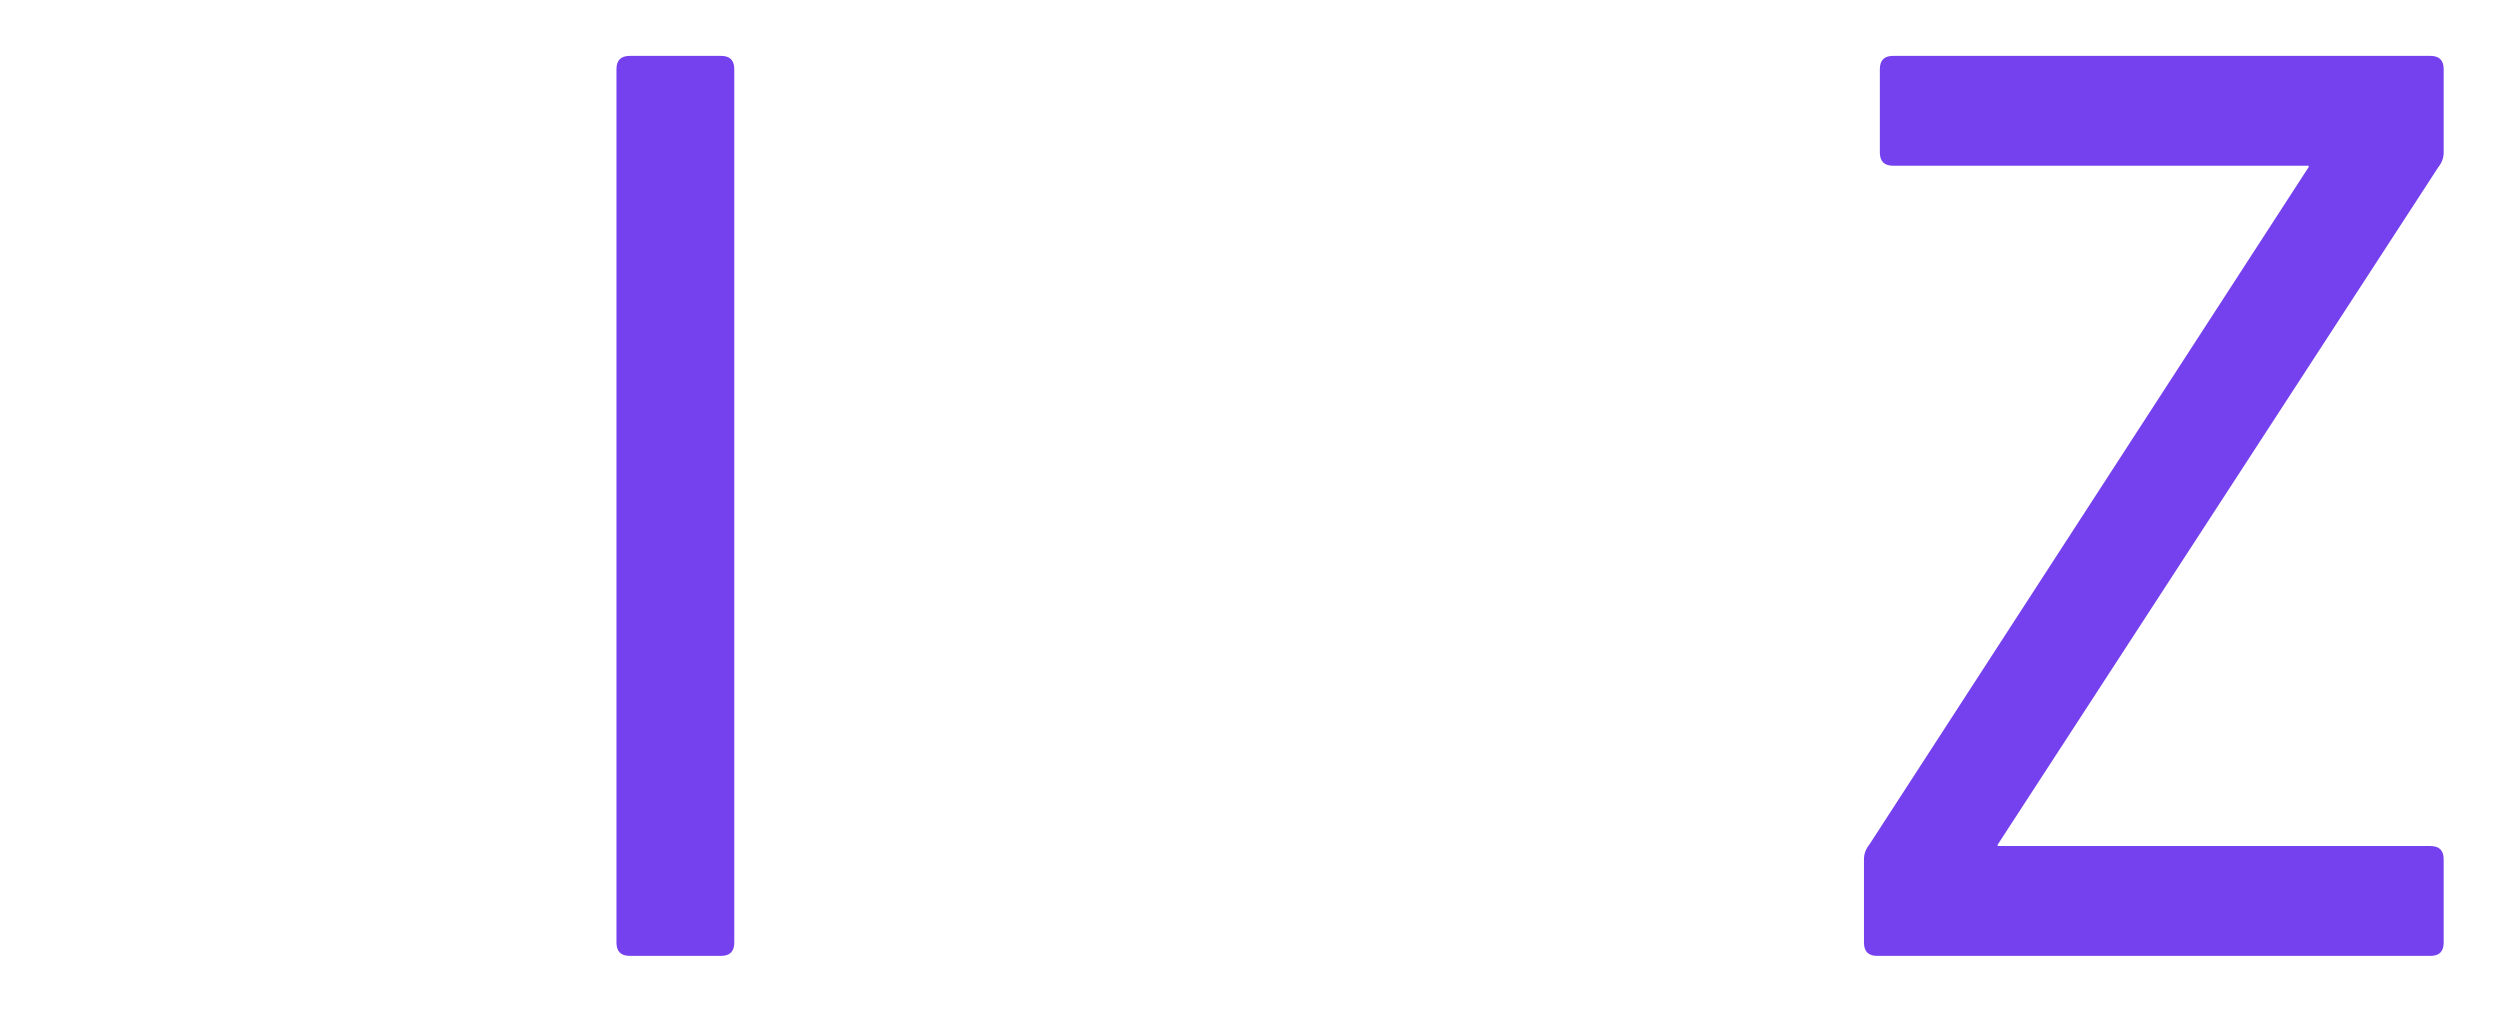 <svg width="34" height="14" viewBox="0 0 34 14" fill="none" xmlns="http://www.w3.org/2000/svg">
<path d="M-34.63 13.198C-35.062 13.198 -35.488 13.156 -35.908 13.072C-36.328 12.988 -36.724 12.88 -37.096 12.748C-37.468 12.604 -37.81 12.442 -38.122 12.262C-38.434 12.07 -38.704 11.872 -38.932 11.668C-39.016 11.584 -39.022 11.494 -38.95 11.398L-38.158 10.462C-38.086 10.378 -38.002 10.372 -37.906 10.444C-37.51 10.756 -37.018 11.044 -36.43 11.308C-35.842 11.572 -35.194 11.704 -34.486 11.704C-33.634 11.704 -32.974 11.512 -32.506 11.128C-32.026 10.744 -31.786 10.24 -31.786 9.616C-31.786 9.352 -31.828 9.112 -31.912 8.896C-31.996 8.68 -32.14 8.488 -32.344 8.32C-32.536 8.152 -32.794 8.008 -33.118 7.888C-33.442 7.768 -33.85 7.678 -34.342 7.618L-34.954 7.528C-37.354 7.204 -38.554 6.076 -38.554 4.144C-38.554 3.604 -38.464 3.112 -38.284 2.668C-38.092 2.224 -37.822 1.846 -37.474 1.534C-37.126 1.222 -36.706 0.982 -36.214 0.814C-35.722 0.646 -35.17 0.562 -34.558 0.562C-33.838 0.562 -33.154 0.67 -32.506 0.886C-31.846 1.09 -31.288 1.36 -30.832 1.696C-30.736 1.768 -30.724 1.852 -30.796 1.948L-31.408 2.938C-31.48 3.022 -31.564 3.034 -31.66 2.974C-32.164 2.662 -32.65 2.434 -33.118 2.29C-33.586 2.134 -34.084 2.056 -34.612 2.056C-35.368 2.056 -35.944 2.242 -36.34 2.614C-36.736 2.974 -36.934 3.448 -36.934 4.036C-36.934 4.552 -36.742 4.978 -36.358 5.314C-35.974 5.638 -35.308 5.866 -34.36 5.998L-33.766 6.088C-32.566 6.256 -31.666 6.616 -31.066 7.168C-30.466 7.72 -30.166 8.5 -30.166 9.508C-30.166 10.048 -30.262 10.546 -30.454 11.002C-30.634 11.446 -30.916 11.83 -31.3 12.154C-31.672 12.478 -32.14 12.736 -32.704 12.928C-33.256 13.108 -33.898 13.198 -34.63 13.198Z" fill="#7541EE"/>
<path d="M-14.731 0.94C-14.731 0.82 -14.671 0.76 -14.551 0.76H-7.189C-7.069 0.76 -7.009 0.82 -7.009 0.94V2.074C-7.009 2.194 -7.069 2.254 -7.189 2.254H-13.021C-13.093 2.254 -13.129 2.29 -13.129 2.362V5.962C-13.129 6.034 -13.093 6.07 -13.021 6.07H-8.071C-7.951 6.07 -7.891 6.13 -7.891 6.25V7.384C-7.891 7.504 -7.951 7.564 -8.071 7.564H-13.021C-13.093 7.564 -13.129 7.6 -13.129 7.672V11.398C-13.129 11.47 -13.093 11.506 -13.021 11.506H-7.189C-7.069 11.506 -7.009 11.566 -7.009 11.686V12.82C-7.009 12.94 -7.069 13 -7.189 13H-14.551C-14.671 13 -14.731 12.94 -14.731 12.82V0.94Z" fill="#7541EE"/>
<path d="M8.384 0.94C8.384 0.82 8.444 0.76 8.565 0.76H9.806C9.927 0.76 9.986 0.82 9.986 0.94V12.82C9.986 12.94 9.927 13 9.806 13H8.565C8.444 13 8.384 12.94 8.384 12.82V0.94Z" fill="#7541EE"/>
<path d="M25.53 13C25.41 13 25.35 12.94 25.35 12.82V11.686C25.35 11.614 25.374 11.548 25.422 11.488L31.398 2.272V2.254H25.746C25.626 2.254 25.566 2.194 25.566 2.074V0.94C25.566 0.82 25.626 0.76 25.746 0.76H33.054C33.174 0.76 33.234 0.82 33.234 0.94V2.074C33.234 2.146 33.21 2.212 33.162 2.272L27.168 11.488V11.506H33.054C33.174 11.506 33.234 11.566 33.234 11.686V12.82C33.234 12.94 33.174 13 33.054 13H25.53Z" fill="#7541EE"/>
</svg>
